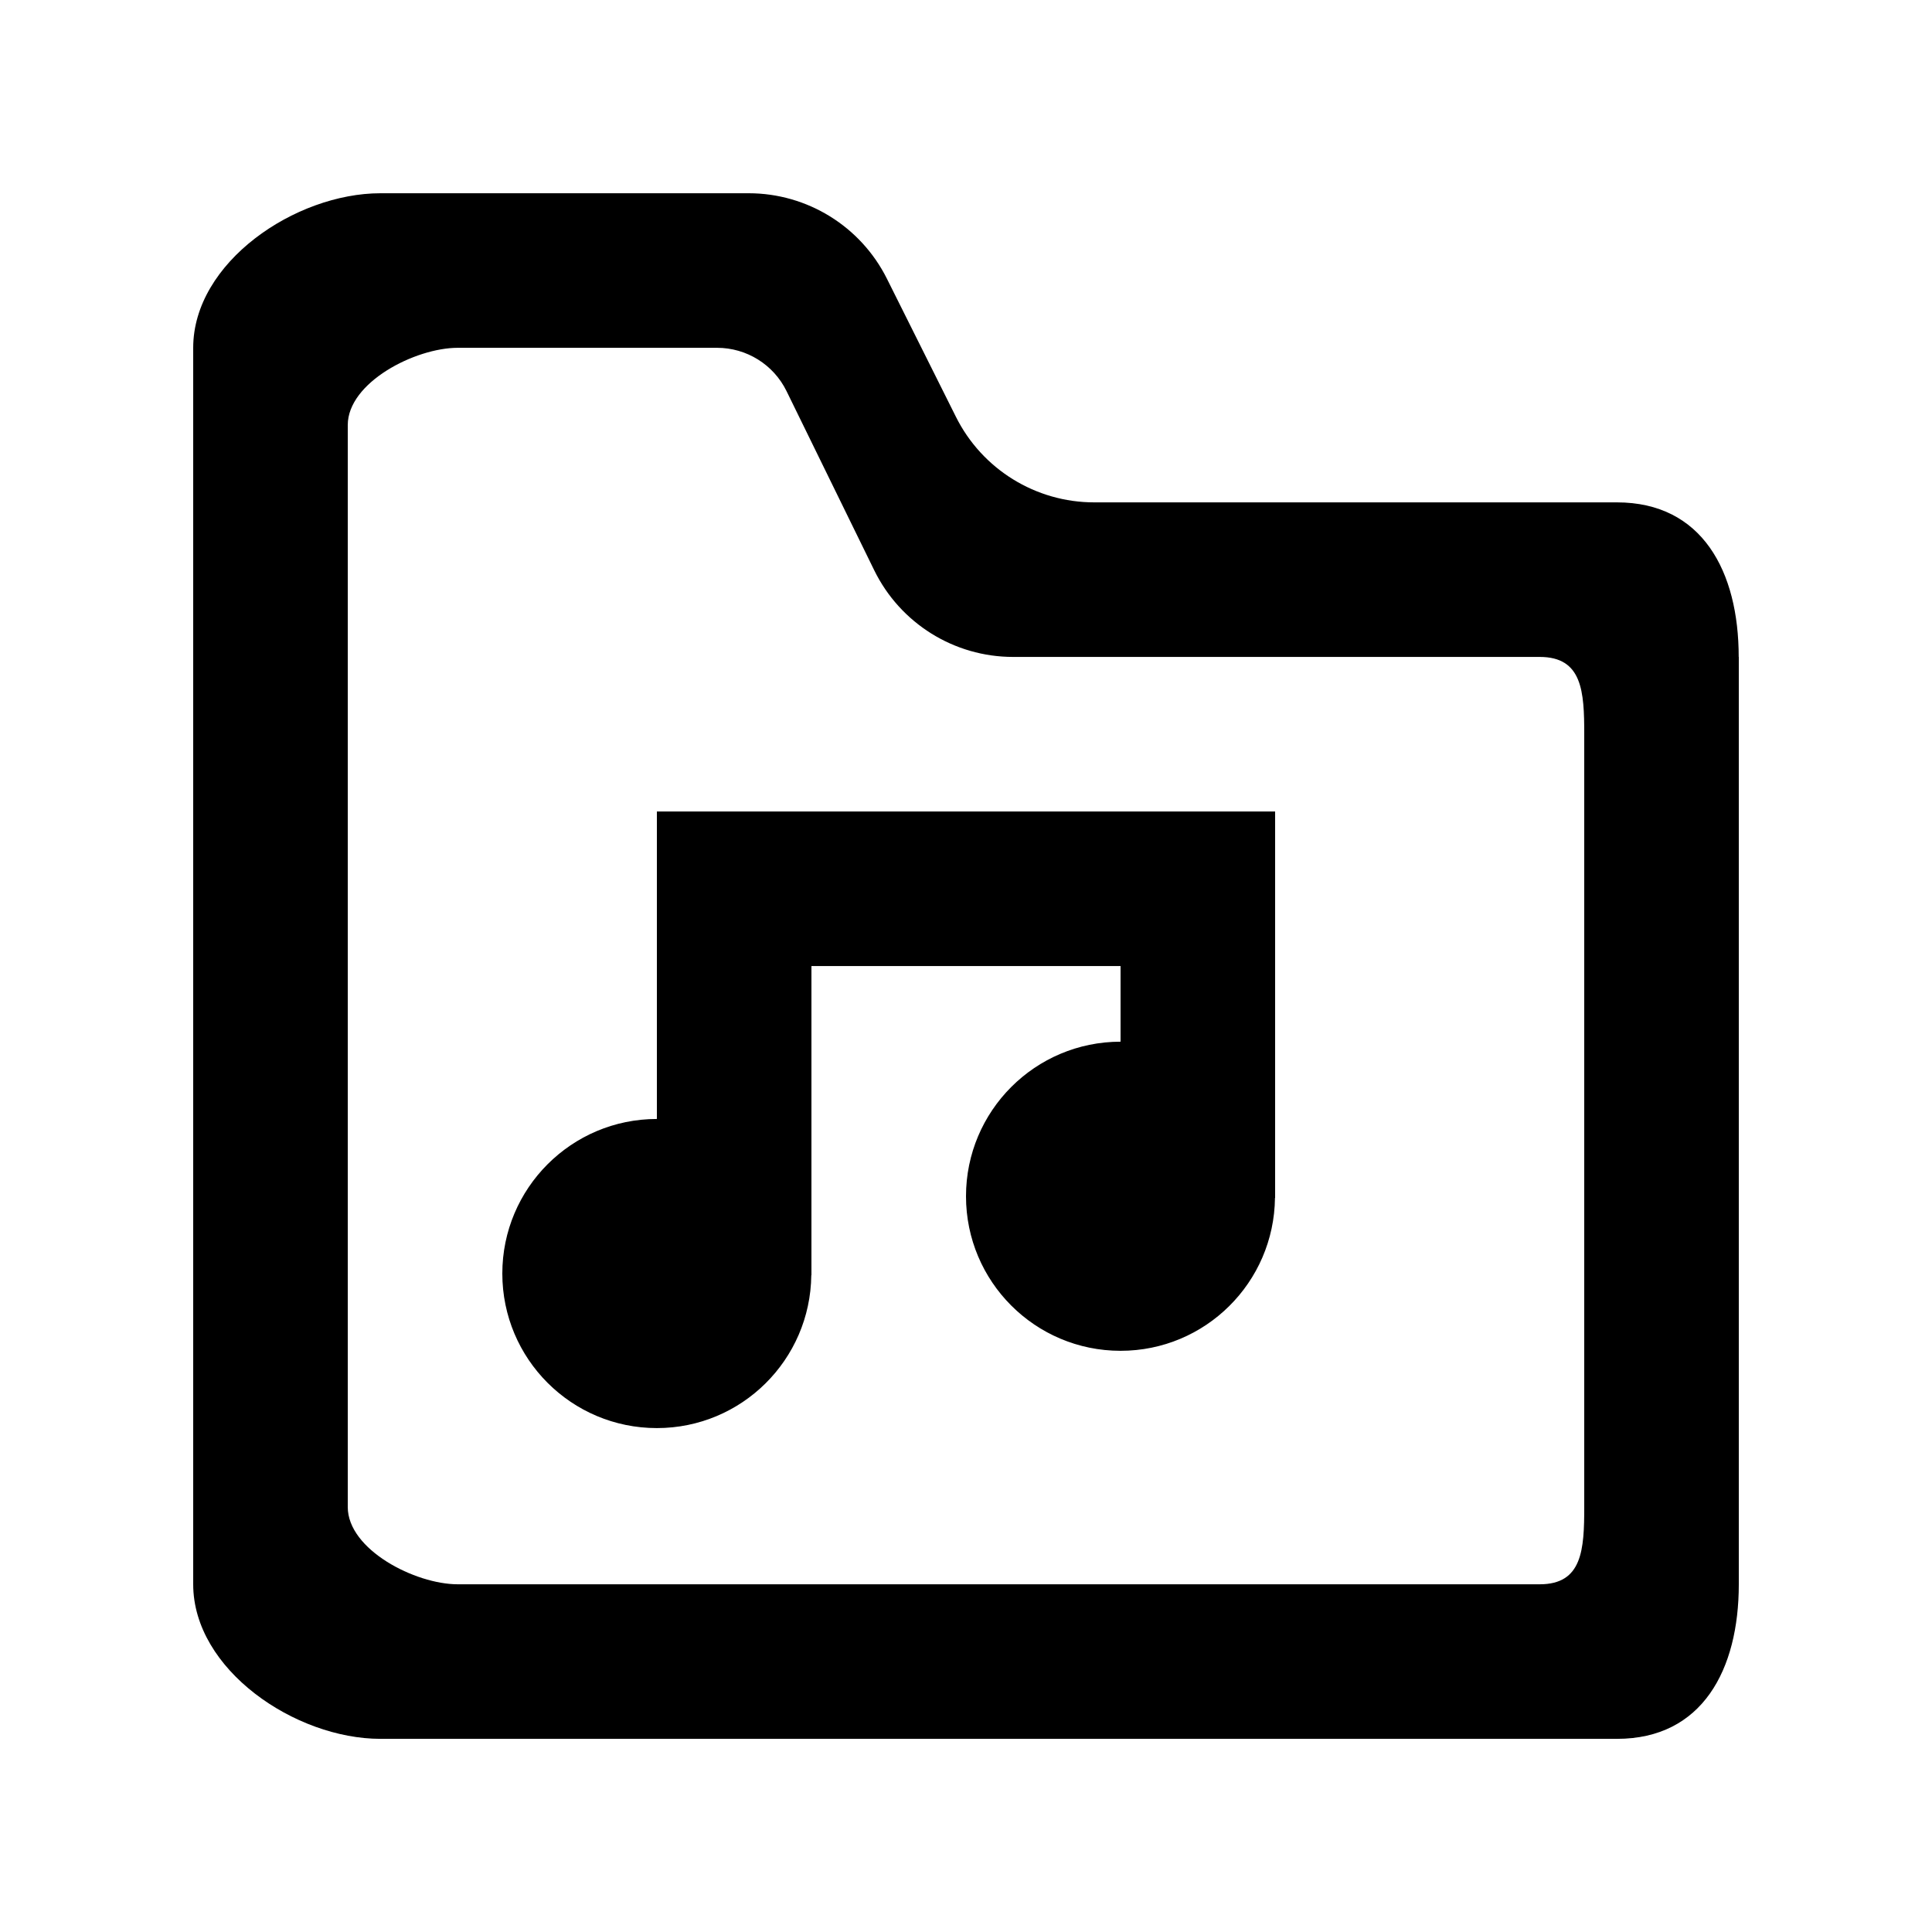 <!-- Generated by IcoMoon.io -->
<svg version="1.1" xmlns="http://www.w3.org/2000/svg" width="40" height="40" viewBox="0 0 40 40">
<title>mp-directory_music-1</title>
<path d="M32.8 15.201c0-0.883-0.038-1.6-0.922-1.6h-10.904c-1.221 0-2.336-0.696-2.874-1.794l-1.816-3.71c-0.269-0.549-0.827-0.896-1.438-0.896h-5.368c-0.883 0-2.278 0.717-2.278 1.6v22.4c0 0.883 1.395 1.6 2.278 1.6h22.4c0.883 0 0.922-0.717 0.922-1.6v-16zM36 13.601v19.2c0 1.766-0.754 3.2-2.522 3.2h-25.6c-1.766 0-3.878-1.434-3.878-3.2v-25.6c0-1.768 2.112-3.2 3.878-3.2h7.622c1.213 0 2.32 0.685 2.862 1.768l1.43 2.862c0.542 1.085 1.651 1.77 2.862 1.77h10.822c1.768 0 2.522 1.432 2.522 3.2v0zM23.2 16.801h3.2v8h-0.003c-0.019 1.752-1.442 3.166-3.197 3.166-1.768 0-3.2-1.432-3.2-3.2 0-1.766 1.432-3.2 3.2-3.2v-1.566h-6.4v6.4h-0.003c-0.019 1.752-1.442 3.166-3.197 3.166-1.768 0-3.2-1.432-3.2-3.2 0-1.766 1.432-3.2 3.2-3.2v-6.366h9.6z"></path>
</svg>
